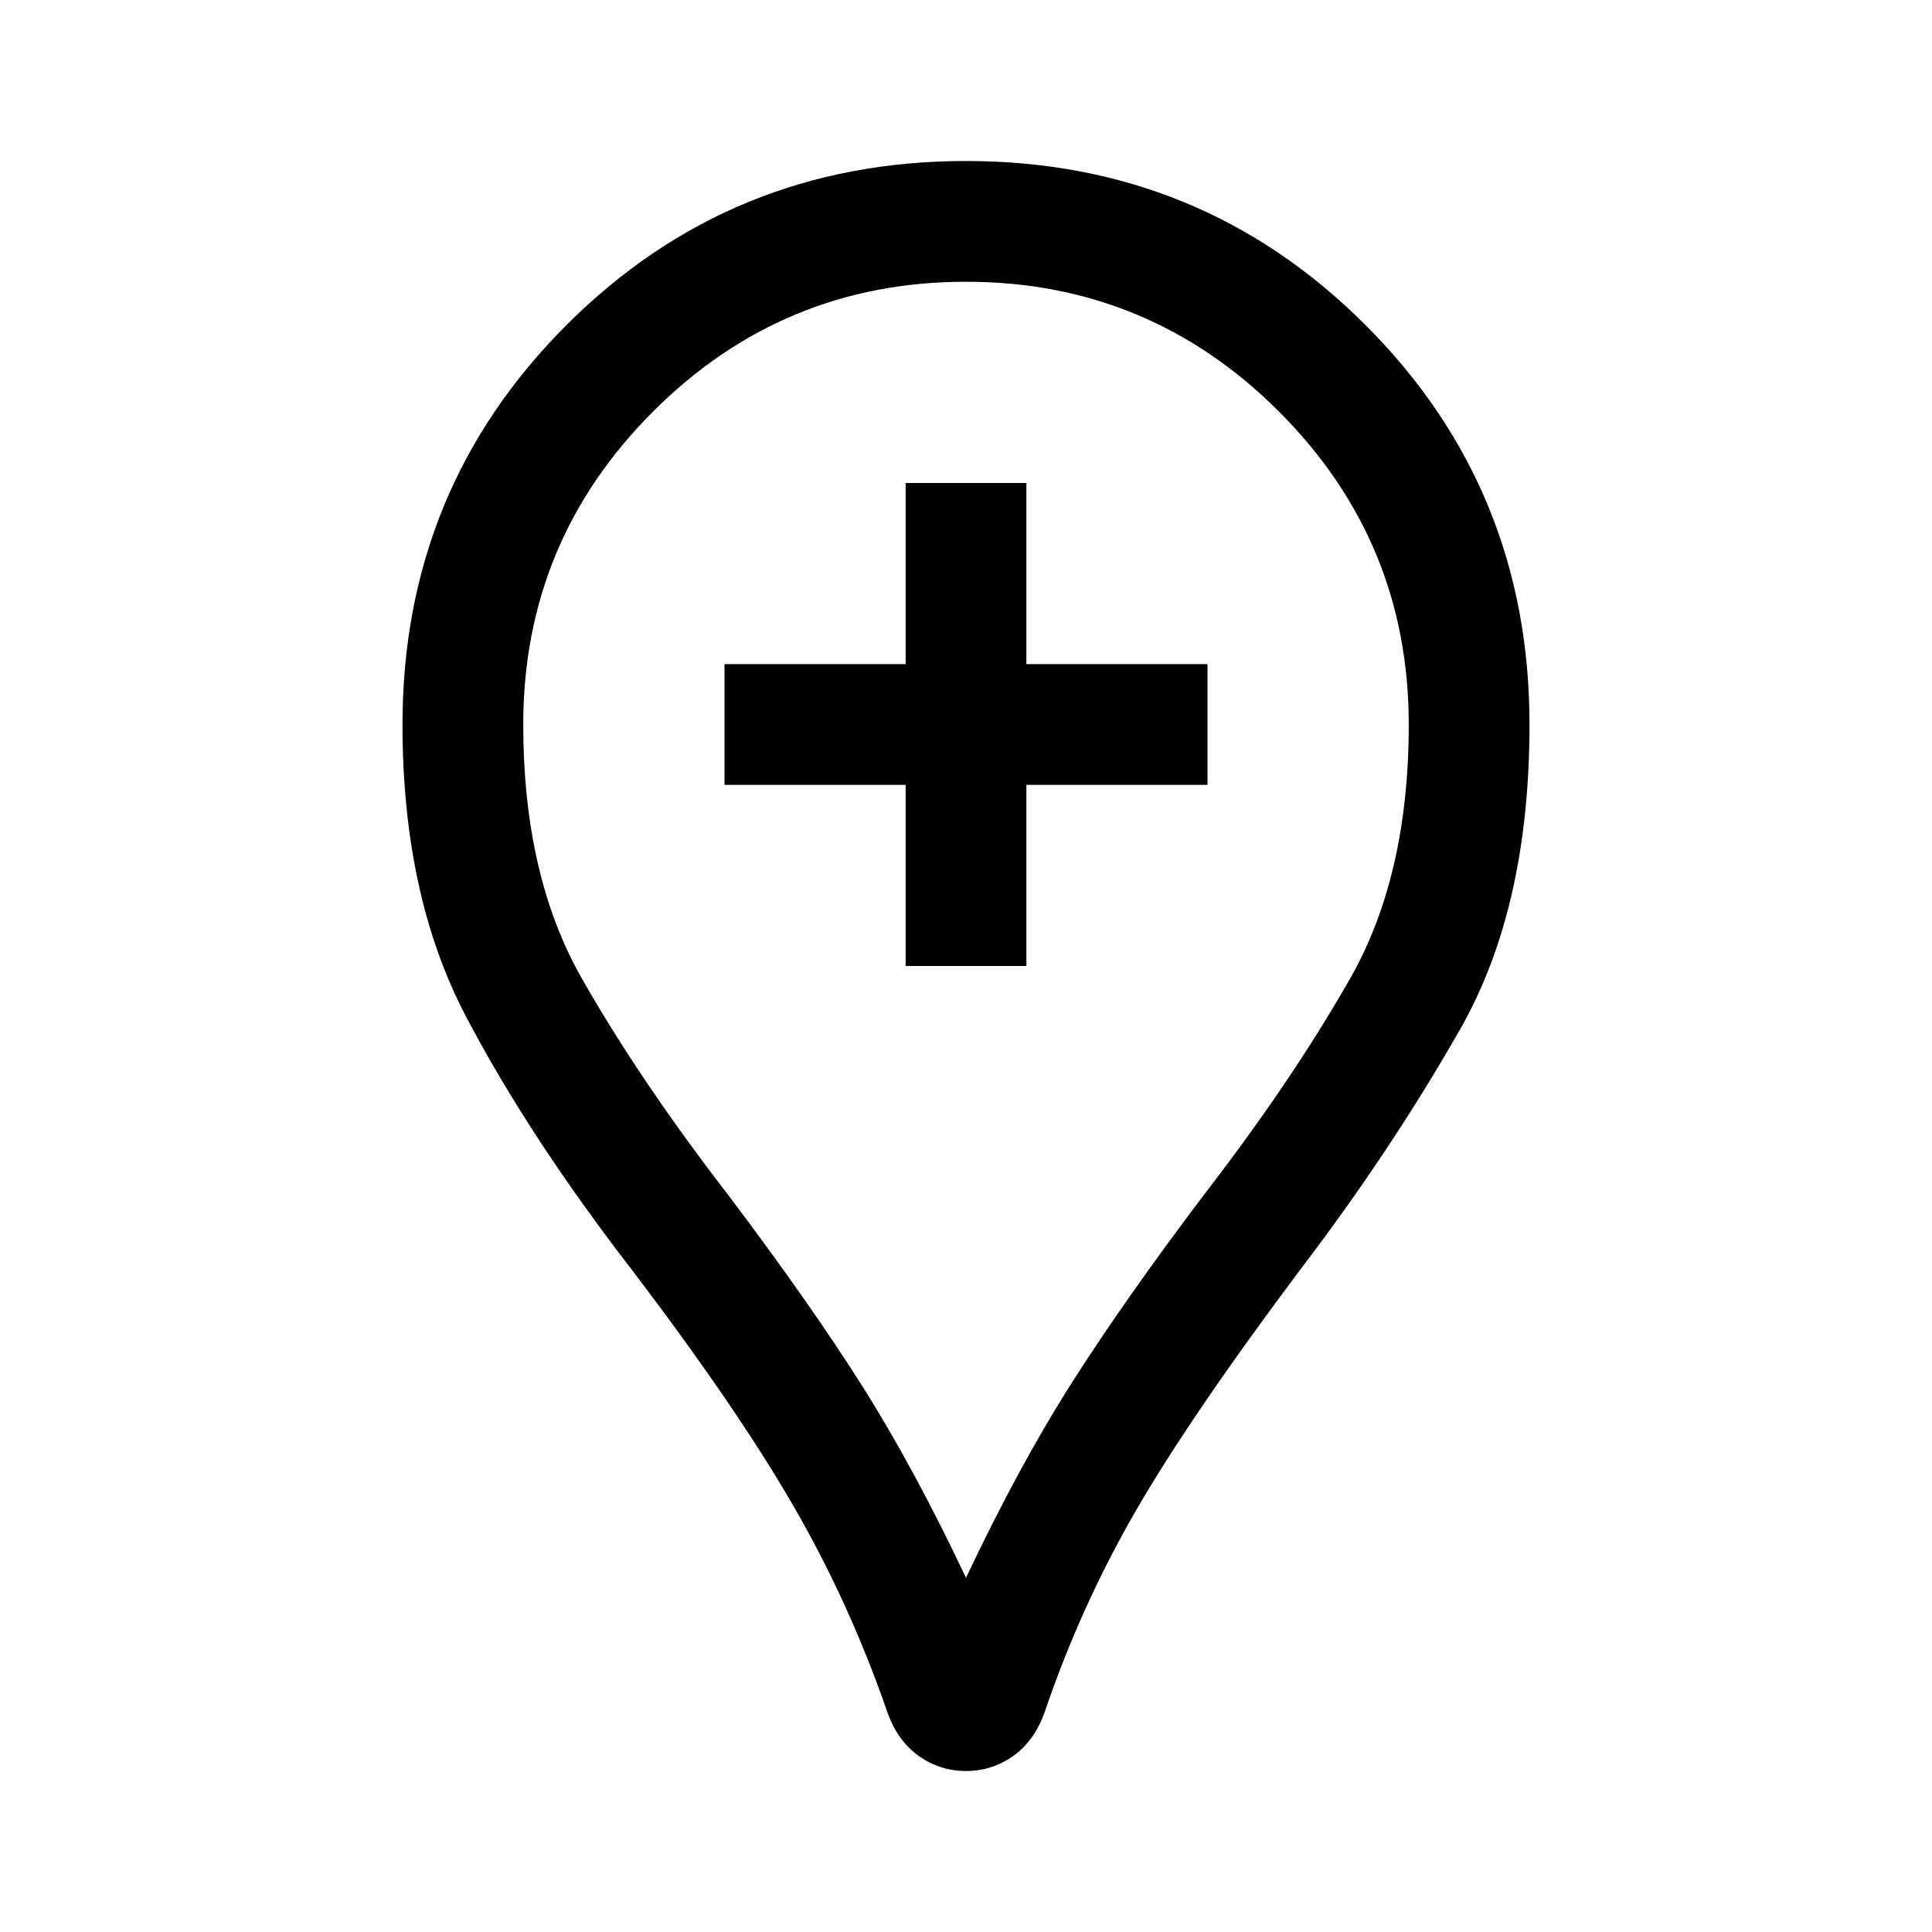 <svg xmlns="http://www.w3.org/2000/svg" height="48" width="48"><path d="M22.5 24H25.5V19.5H30V16.5H25.5V12H22.5V16.5H18V19.5H22.5ZM24 44Q23.35 44 22.825 43.625Q22.3 43.25 22.05 42.55Q21.1 39.8 19.675 37.35Q18.25 34.9 15.7 31.55Q13.15 28.25 11.575 25.25Q10 22.25 10 18Q10 12.15 14.075 8.075Q18.15 4 24 4Q29.85 4 33.925 8.075Q38 12.15 38 18Q38 22.55 36.275 25.575Q34.55 28.6 32.3 31.55Q29.6 35.15 28.225 37.525Q26.85 39.9 25.95 42.55Q25.7 43.25 25.175 43.625Q24.65 44 24 44ZM24 39.2Q25.3 36.45 26.6 34.4Q27.9 32.35 29.9 29.7Q32.1 26.85 33.55 24.3Q35 21.75 35 18Q35 13.45 31.775 10.225Q28.55 7 24 7Q19.45 7 16.225 10.225Q13 13.45 13 18Q13 21.75 14.45 24.3Q15.9 26.85 18.1 29.7Q20.1 32.35 21.4 34.4Q22.7 36.45 24 39.2ZM24 18Q24 18 24 18Q24 18 24 18Q24 18 24 18Q24 18 24 18Q24 18 24 18Q24 18 24 18Q24 18 24 18Q24 18 24 18Q24 18 24 18Q24 18 24 18Q24 18 24 18Q24 18 24 18Z"/></svg>